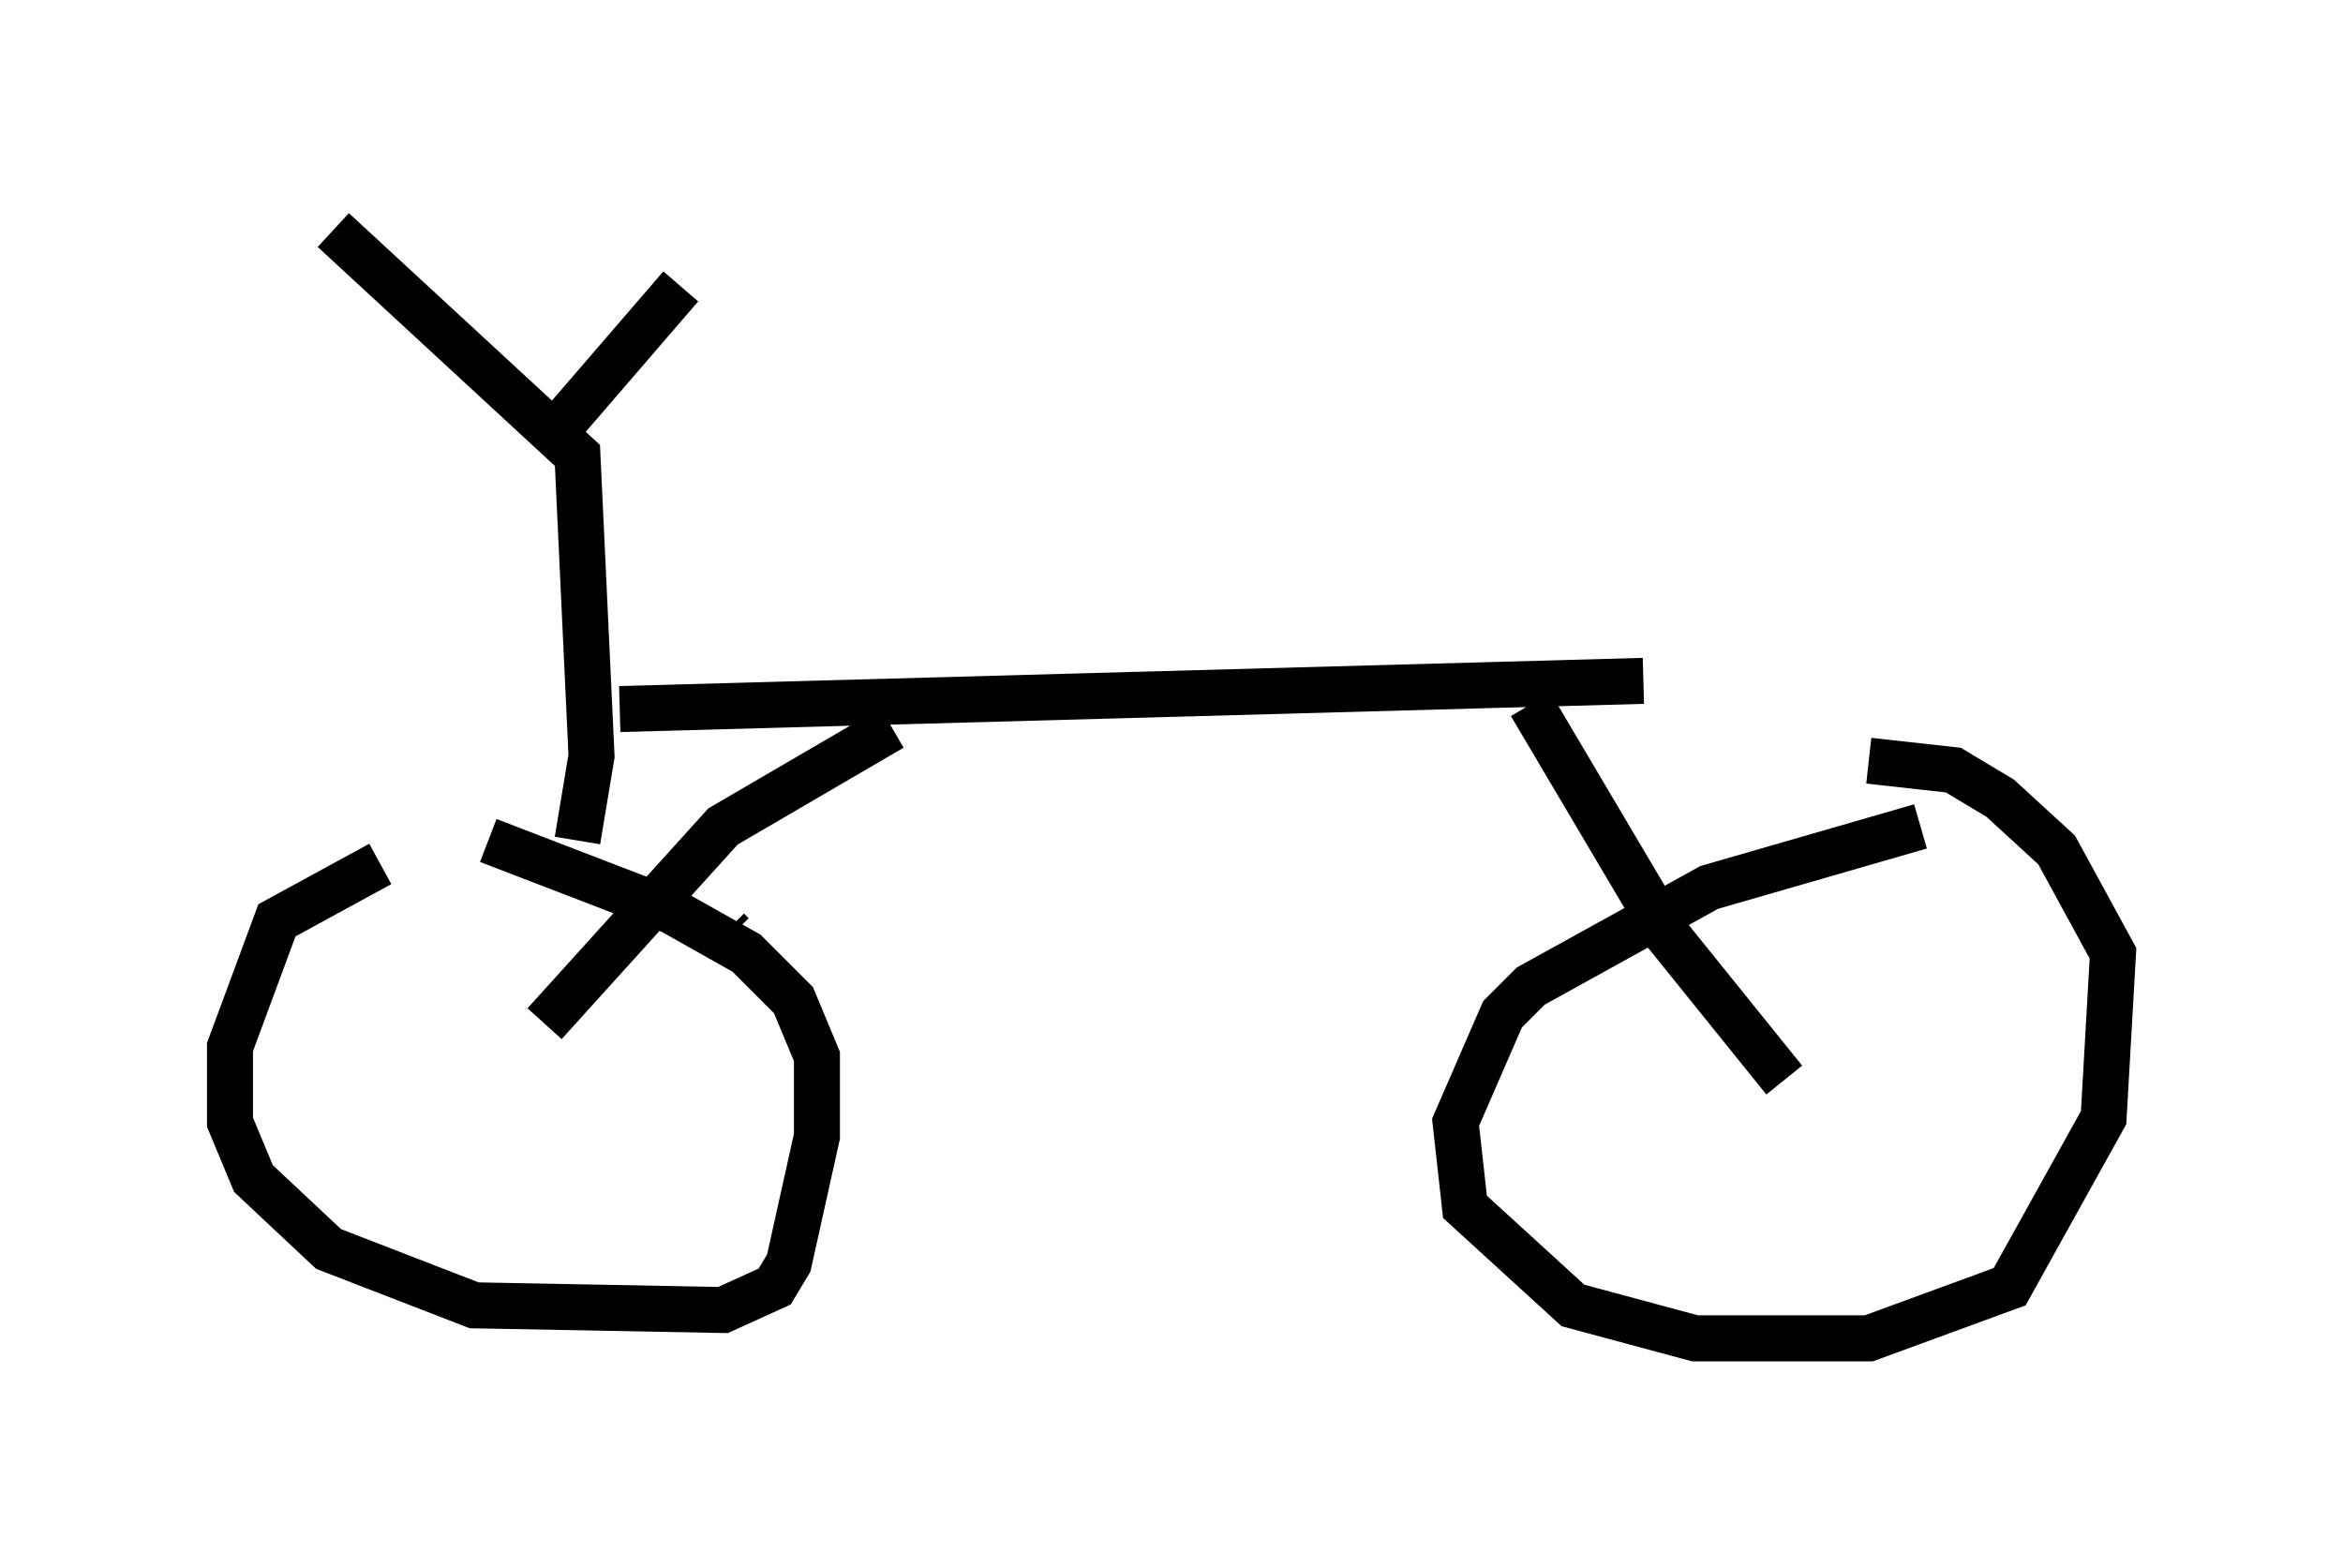 <?xml version="1.0" encoding="utf-8" ?>
<svg baseProfile="full" height="34.092" version="1.1" width="50.936" xmlns="http://www.w3.org/2000/svg" xmlns:ev="http://www.w3.org/2001/xml-events" xmlns:xlink="http://www.w3.org/1999/xlink"><defs /><rect fill="white" height="34.092" width="50.936" x="0" y="0" /><path d="M10.513, 18.475 m-2.246, 0.306 l-2.246, 1.225 -1.021, 2.756 l0.0, 1.633 0.51, 1.225 l1.633, 1.531 3.165, 1.225 l5.41, 0.102 1.123, -0.51 l0.306, -0.51 0.613, -2.756 l0.0, -1.735 -0.51, -1.225 l-1.021, -1.021 -1.633, -0.919 l-3.981, -1.531 m31.136, -0.306 l-4.594, 1.327 -3.879, 2.144 l-0.613, 0.613 -1.021, 2.348 l0.204, 1.838 2.348, 2.144 l2.654, 0.715 3.777, 0.0 l3.063, -1.123 2.042, -3.675 l0.204, -3.573 -1.225, -2.246 l-1.225, -1.123 -1.021, -0.613 l-1.838, -0.204 m-24.704, 3.777 l-0.102, -0.102 m-3.267, -1.94 l0.306, -1.838 -0.306, -6.533 l-5.308, -4.9 m5.002, 4.185 l2.552, -2.96 m-1.327, 9.188 l22.254, -0.613 m-16.334, 1.021 l-3.675, 2.144 -3.879, 4.288 m21.438, -6.942 l2.96, 5.002 2.552, 3.165 " fill="none" stroke="black" stroke-width="1" /></svg>